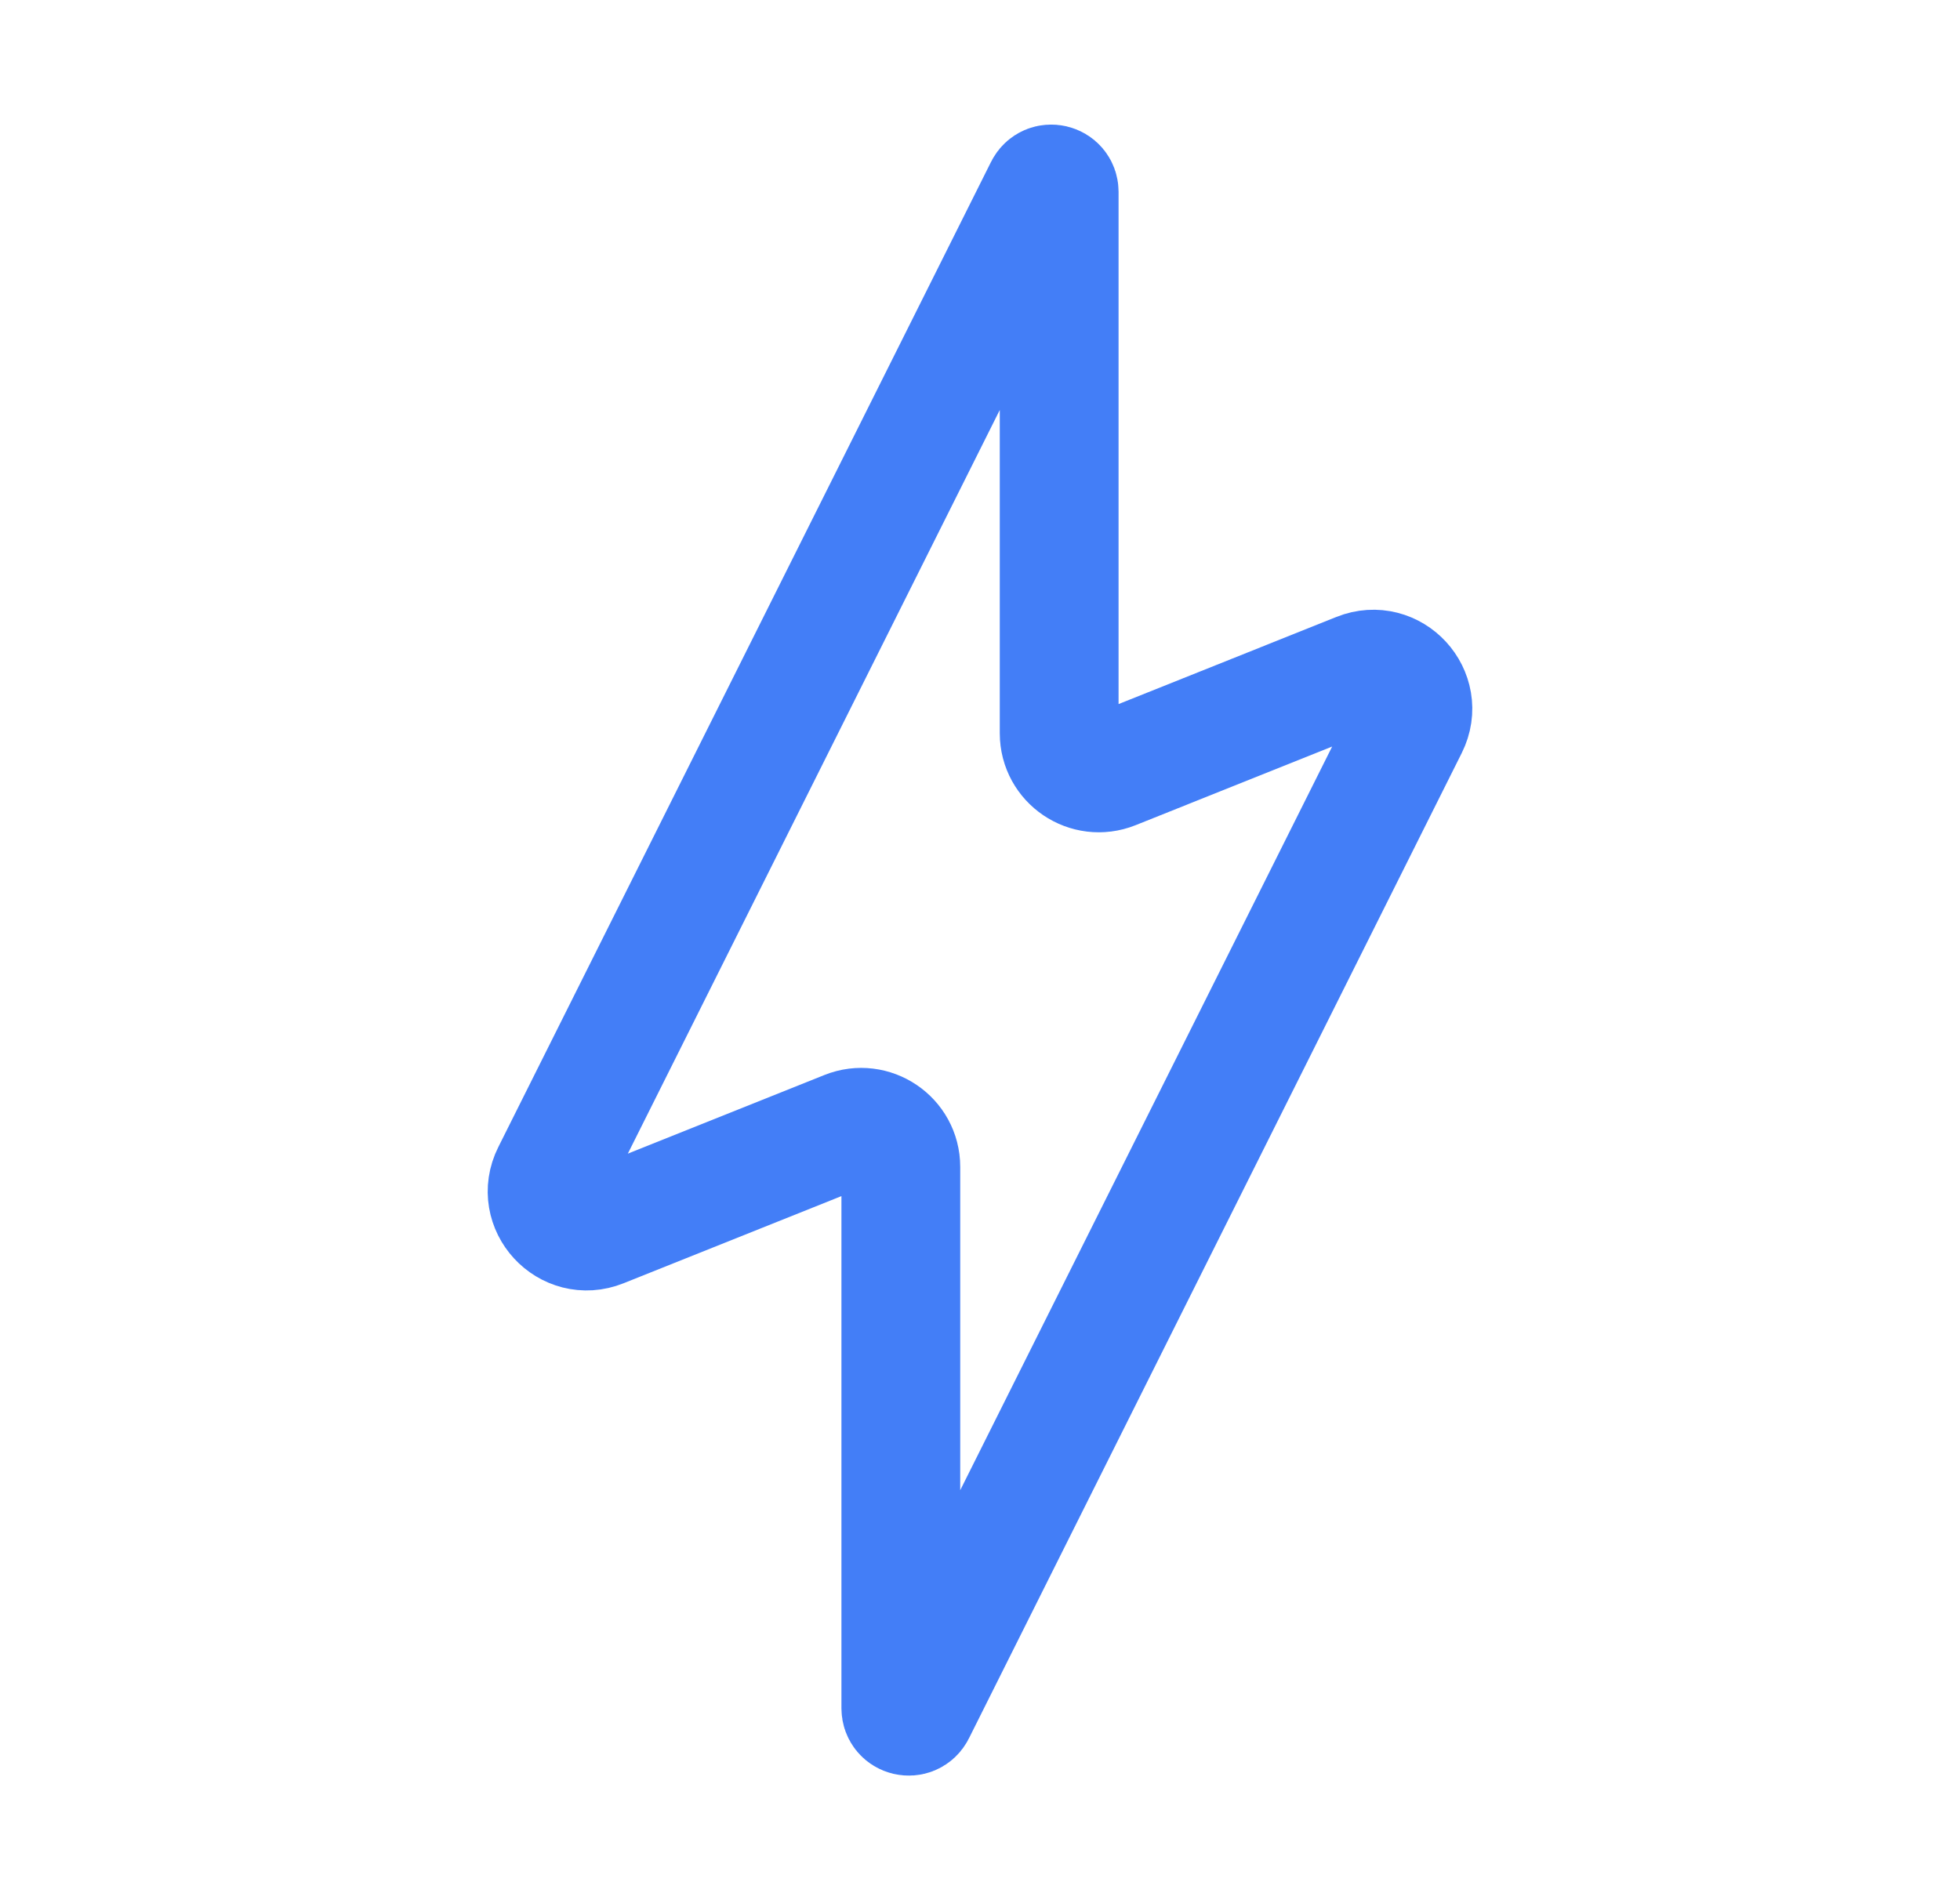 <svg width="33" height="32" viewBox="0 0 33 32" fill="none" xmlns="http://www.w3.org/2000/svg">
<g id="Icon">
<path id="Icon_2" d="M9.284 19.765L17.581 3.172C17.644 3.046 17.833 3.091 17.833 3.231V12.349C17.833 12.82 18.31 13.143 18.748 12.968L22.872 11.318C23.441 11.09 23.99 11.687 23.716 12.235L15.419 28.828C15.356 28.954 15.167 28.909 15.167 28.768V19.651C15.167 19.18 14.69 18.857 14.252 19.032L10.128 20.682C9.559 20.91 9.01 20.313 9.284 19.765Z" stroke="#437EF7" stroke-width="2" stroke-linecap="round"/>
</g>
</svg>
